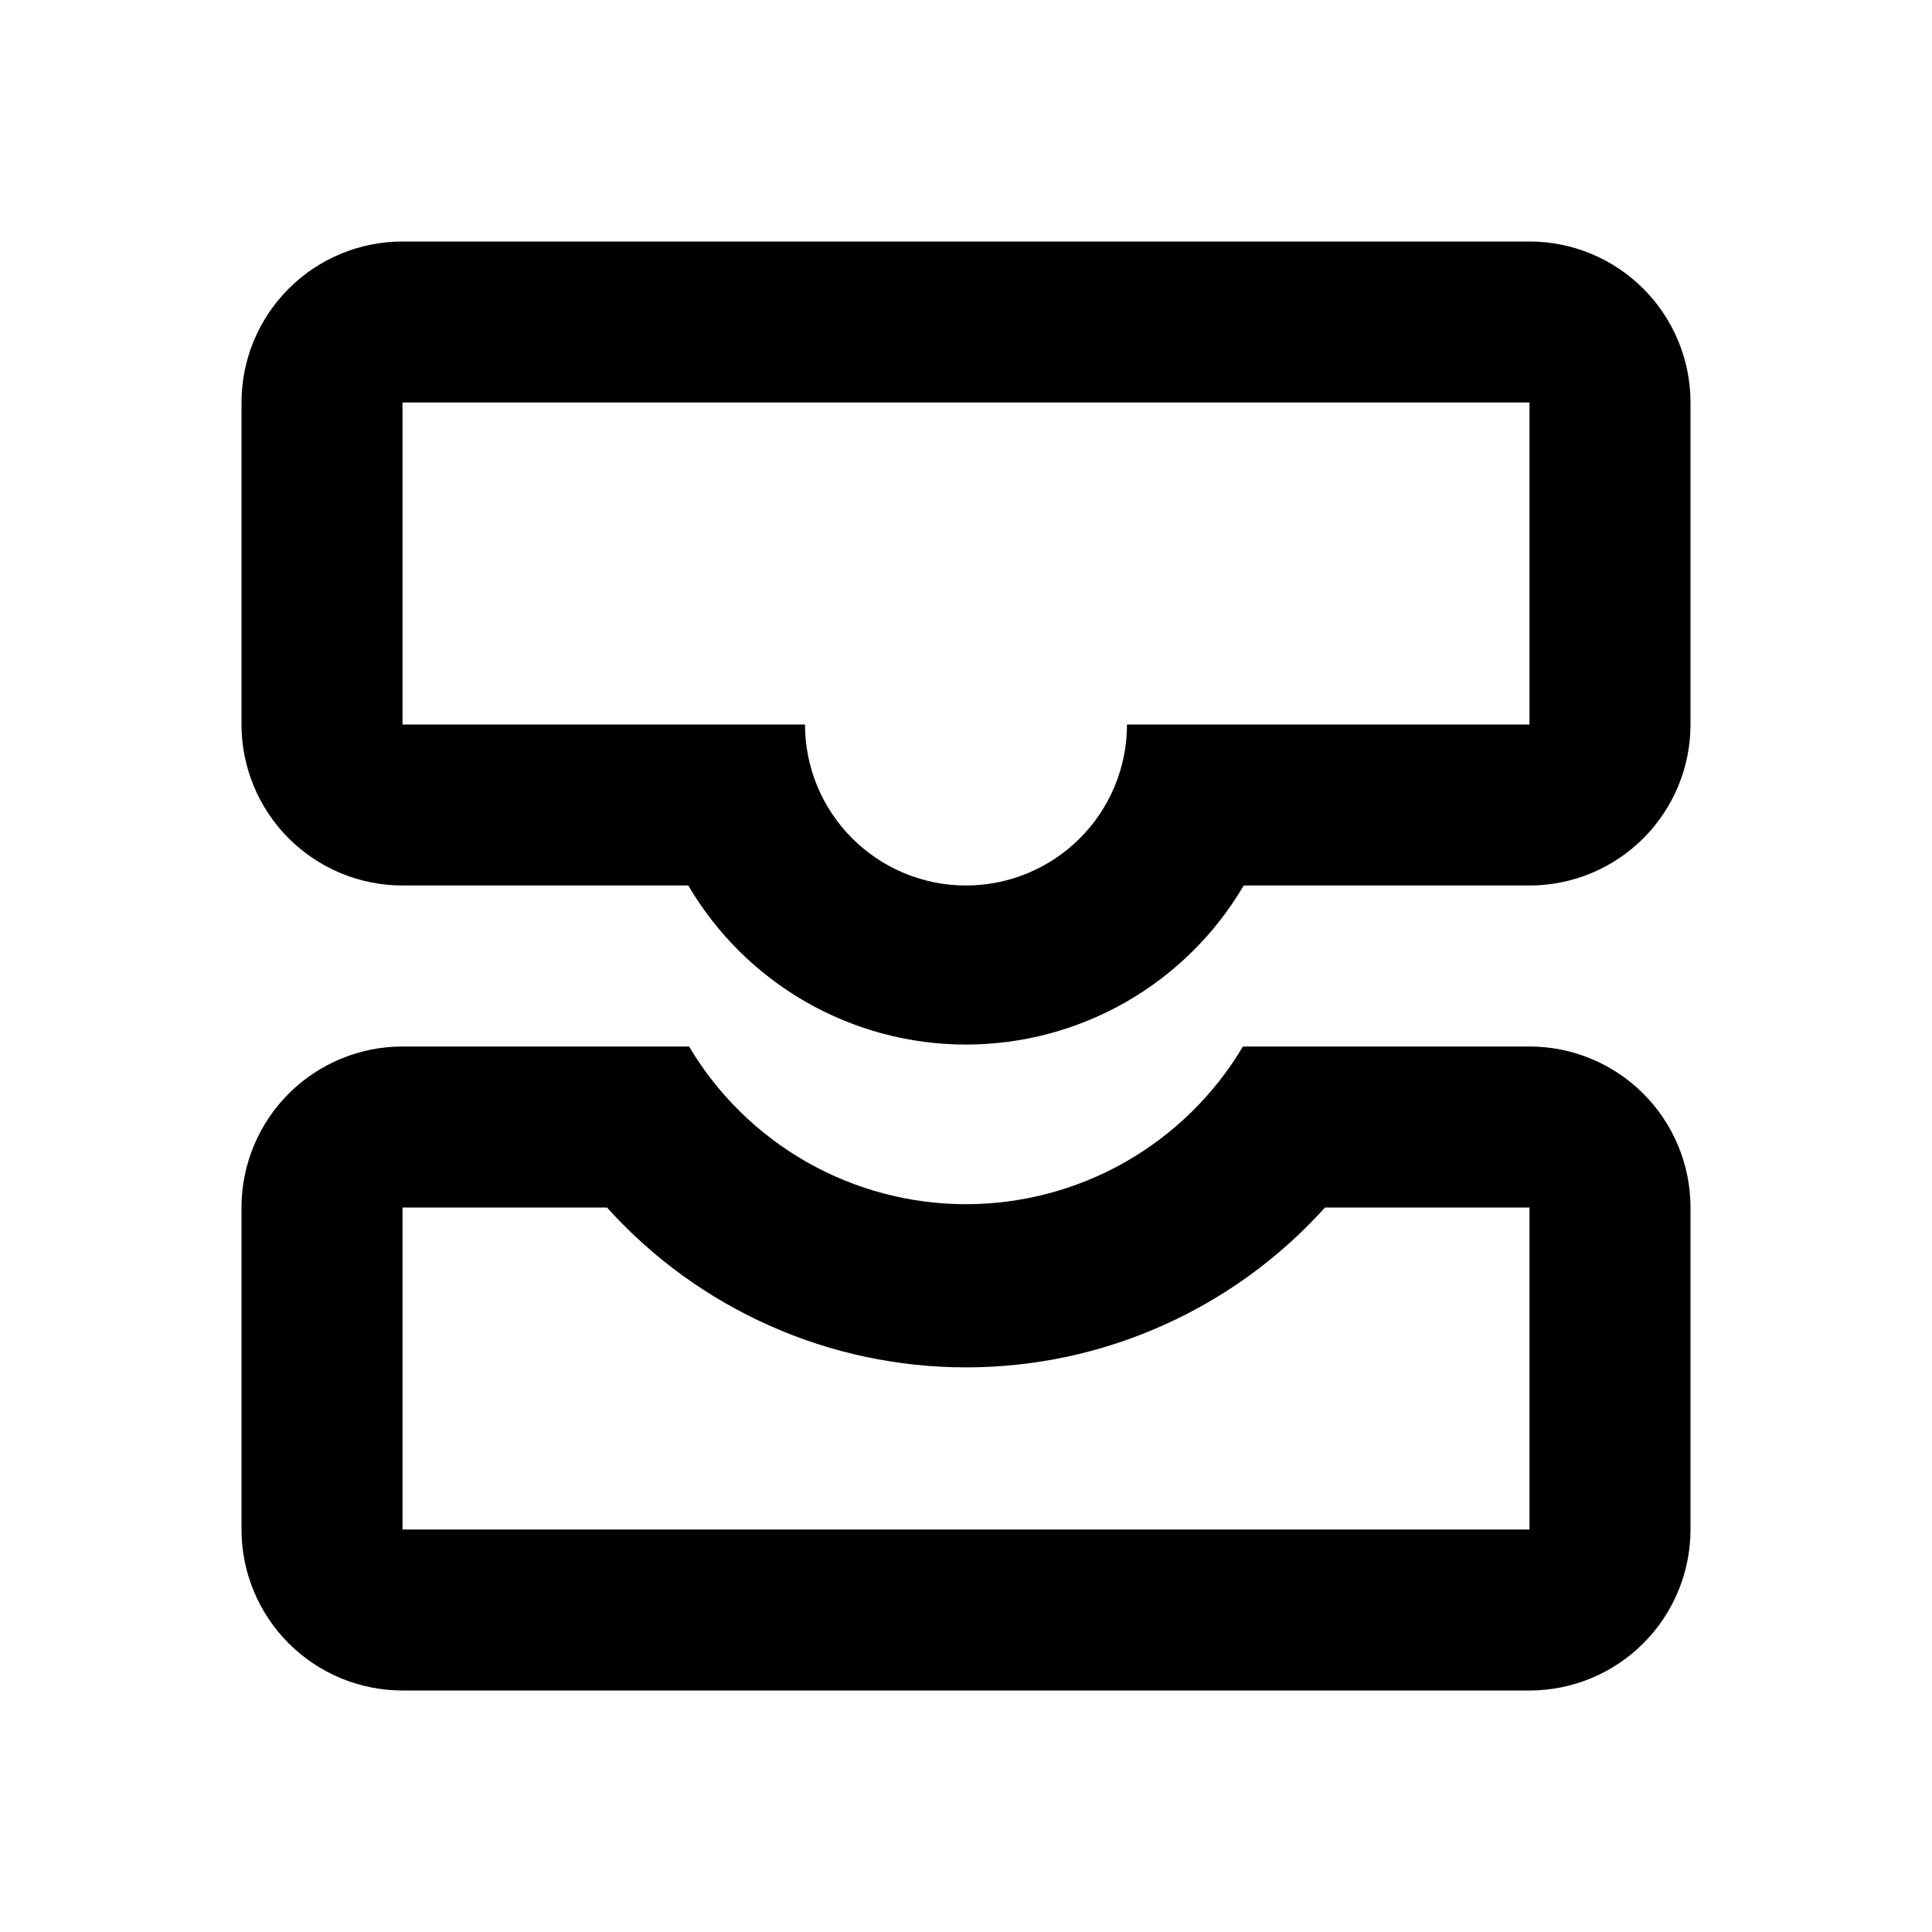 <svg id="corresponding" width="24" height="24" viewBox="0 0 24 24" xmlns="http://www.w3.org/2000/svg">
<path d="M19 3H5C4.47 3 3.961 3.211 3.586 3.586C3.211 3.961 3 4.47 3 5V9C3 9.53 3.211 10.039 3.586 10.414C3.961 10.789 4.47 11 5 11H8.55C8.903 11.601 9.407 12.1 10.012 12.447C10.617 12.793 11.303 12.976 12 12.976C12.697 12.976 13.383 12.793 13.988 12.447C14.593 12.1 15.097 11.601 15.45 11H19C19.53 11 20.039 10.789 20.414 10.414C20.789 10.039 21 9.53 21 9V5C21 4.47 20.789 3.961 20.414 3.586C20.039 3.211 19.53 3 19 3ZM19 9H14C14 9.53 13.789 10.039 13.414 10.414C13.039 10.789 12.53 11 12 11C11.47 11 10.961 10.789 10.586 10.414C10.211 10.039 10 9.53 10 9H5V5H19V9Z"/>
<path d="M19 13H15.44C15.086 13.597 14.582 14.091 13.979 14.435C13.376 14.778 12.694 14.959 12 14.959C11.306 14.959 10.624 14.778 10.021 14.435C9.418 14.091 8.914 13.597 8.56 13H5C4.47 13 3.961 13.211 3.586 13.586C3.211 13.961 3 14.47 3 15V19C3 19.53 3.211 20.039 3.586 20.414C3.961 20.789 4.47 21 5 21H19C19.53 21 20.039 20.789 20.414 20.414C20.789 20.039 21 19.53 21 19V15C21 14.47 20.789 13.961 20.414 13.586C20.039 13.211 19.53 13 19 13ZM19 19H5V15H7.54C8.103 15.625 8.79 16.125 9.559 16.467C10.327 16.81 11.159 16.986 12 16.986C12.841 16.986 13.673 16.81 14.441 16.467C15.21 16.125 15.897 15.625 16.46 15H19V19Z"/>
</svg>
